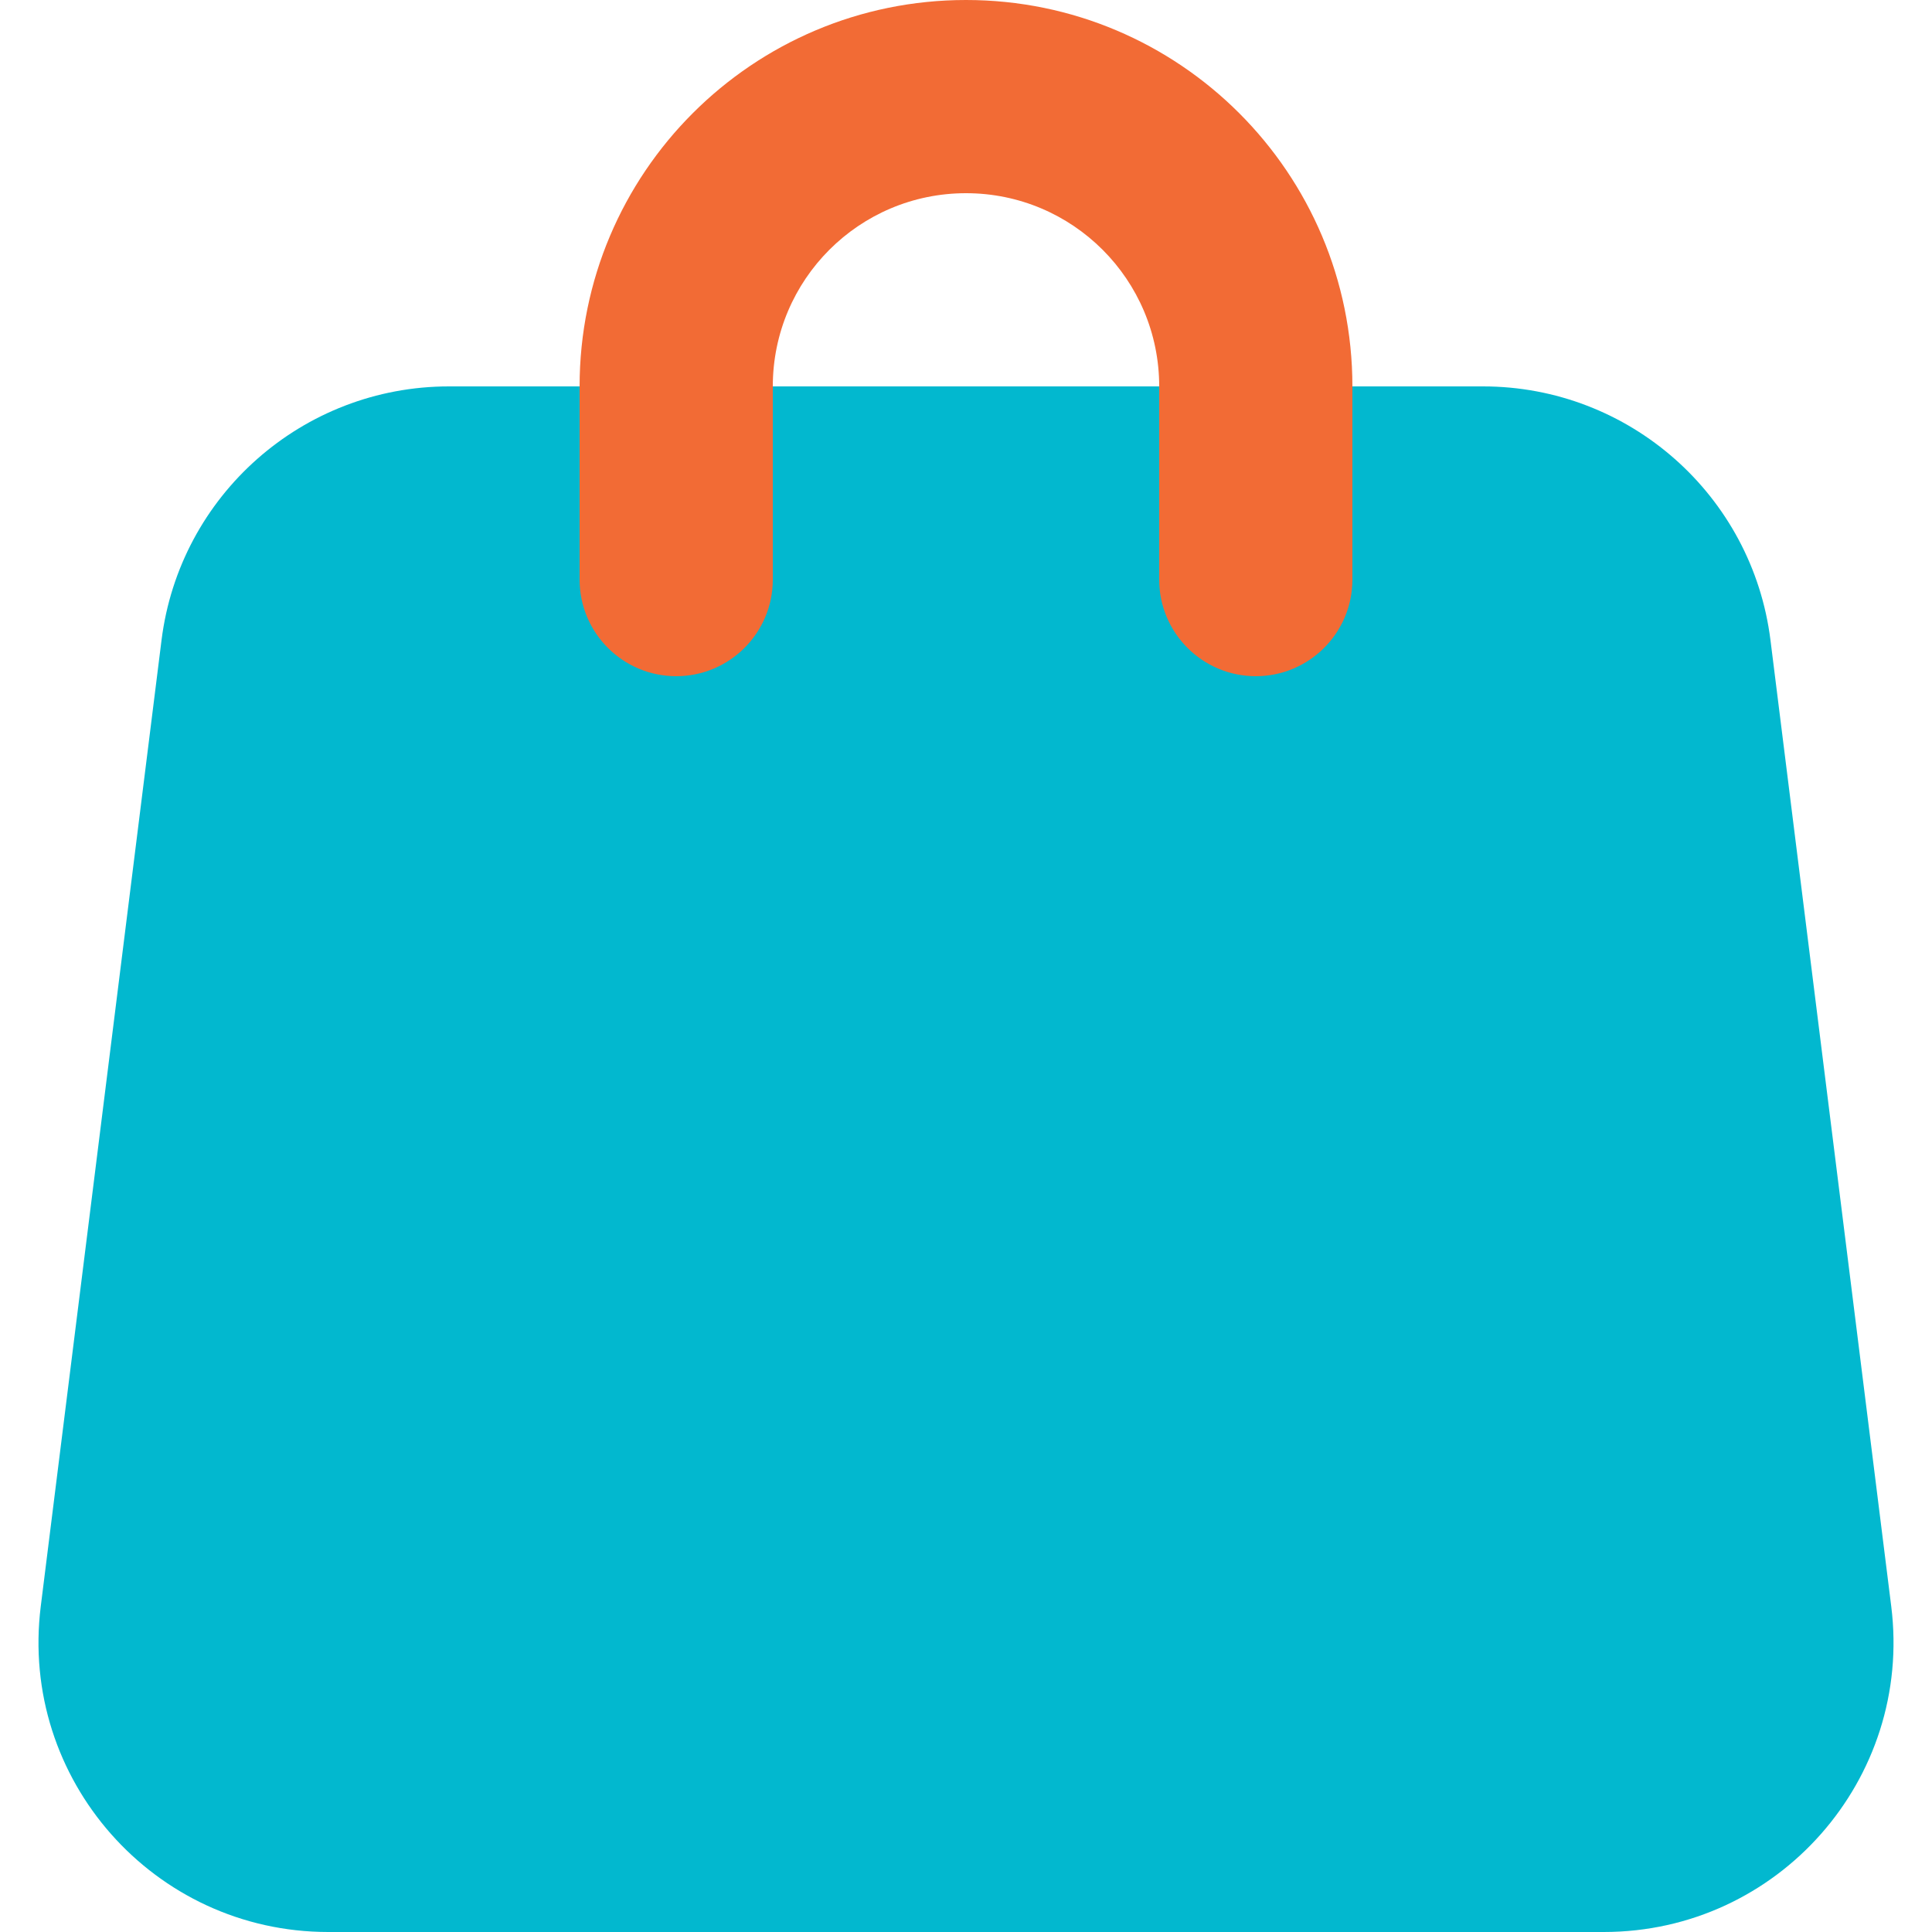 <svg width="20" height="20" viewBox="0 0 20 20" fill="none" xmlns="http://www.w3.org/2000/svg">
<path d="M1.672 6.628C1.859 5.127 3.135 4 4.648 4H15.352C16.865 4 18.141 5.127 18.328 6.628L19.578 16.628C19.802 18.419 18.406 20 16.602 20H3.398C1.594 20 0.198 18.419 0.422 16.628L1.672 6.628Z" fill="#02B8CF"/>
<path fill-rule="evenodd" clip-rule="evenodd" d="M6 4C6 1.791 7.791 0 10 0C12.209 0 14 1.791 14 4V6C14 6.552 13.552 7 13 7C12.448 7 12 6.552 12 6V4C12 2.895 11.105 2 10 2C8.895 2 8 2.895 8 4V6C8 6.552 7.552 7 7 7C6.448 7 6 6.552 6 6V4Z" fill="#F26B35"/>
</svg>

